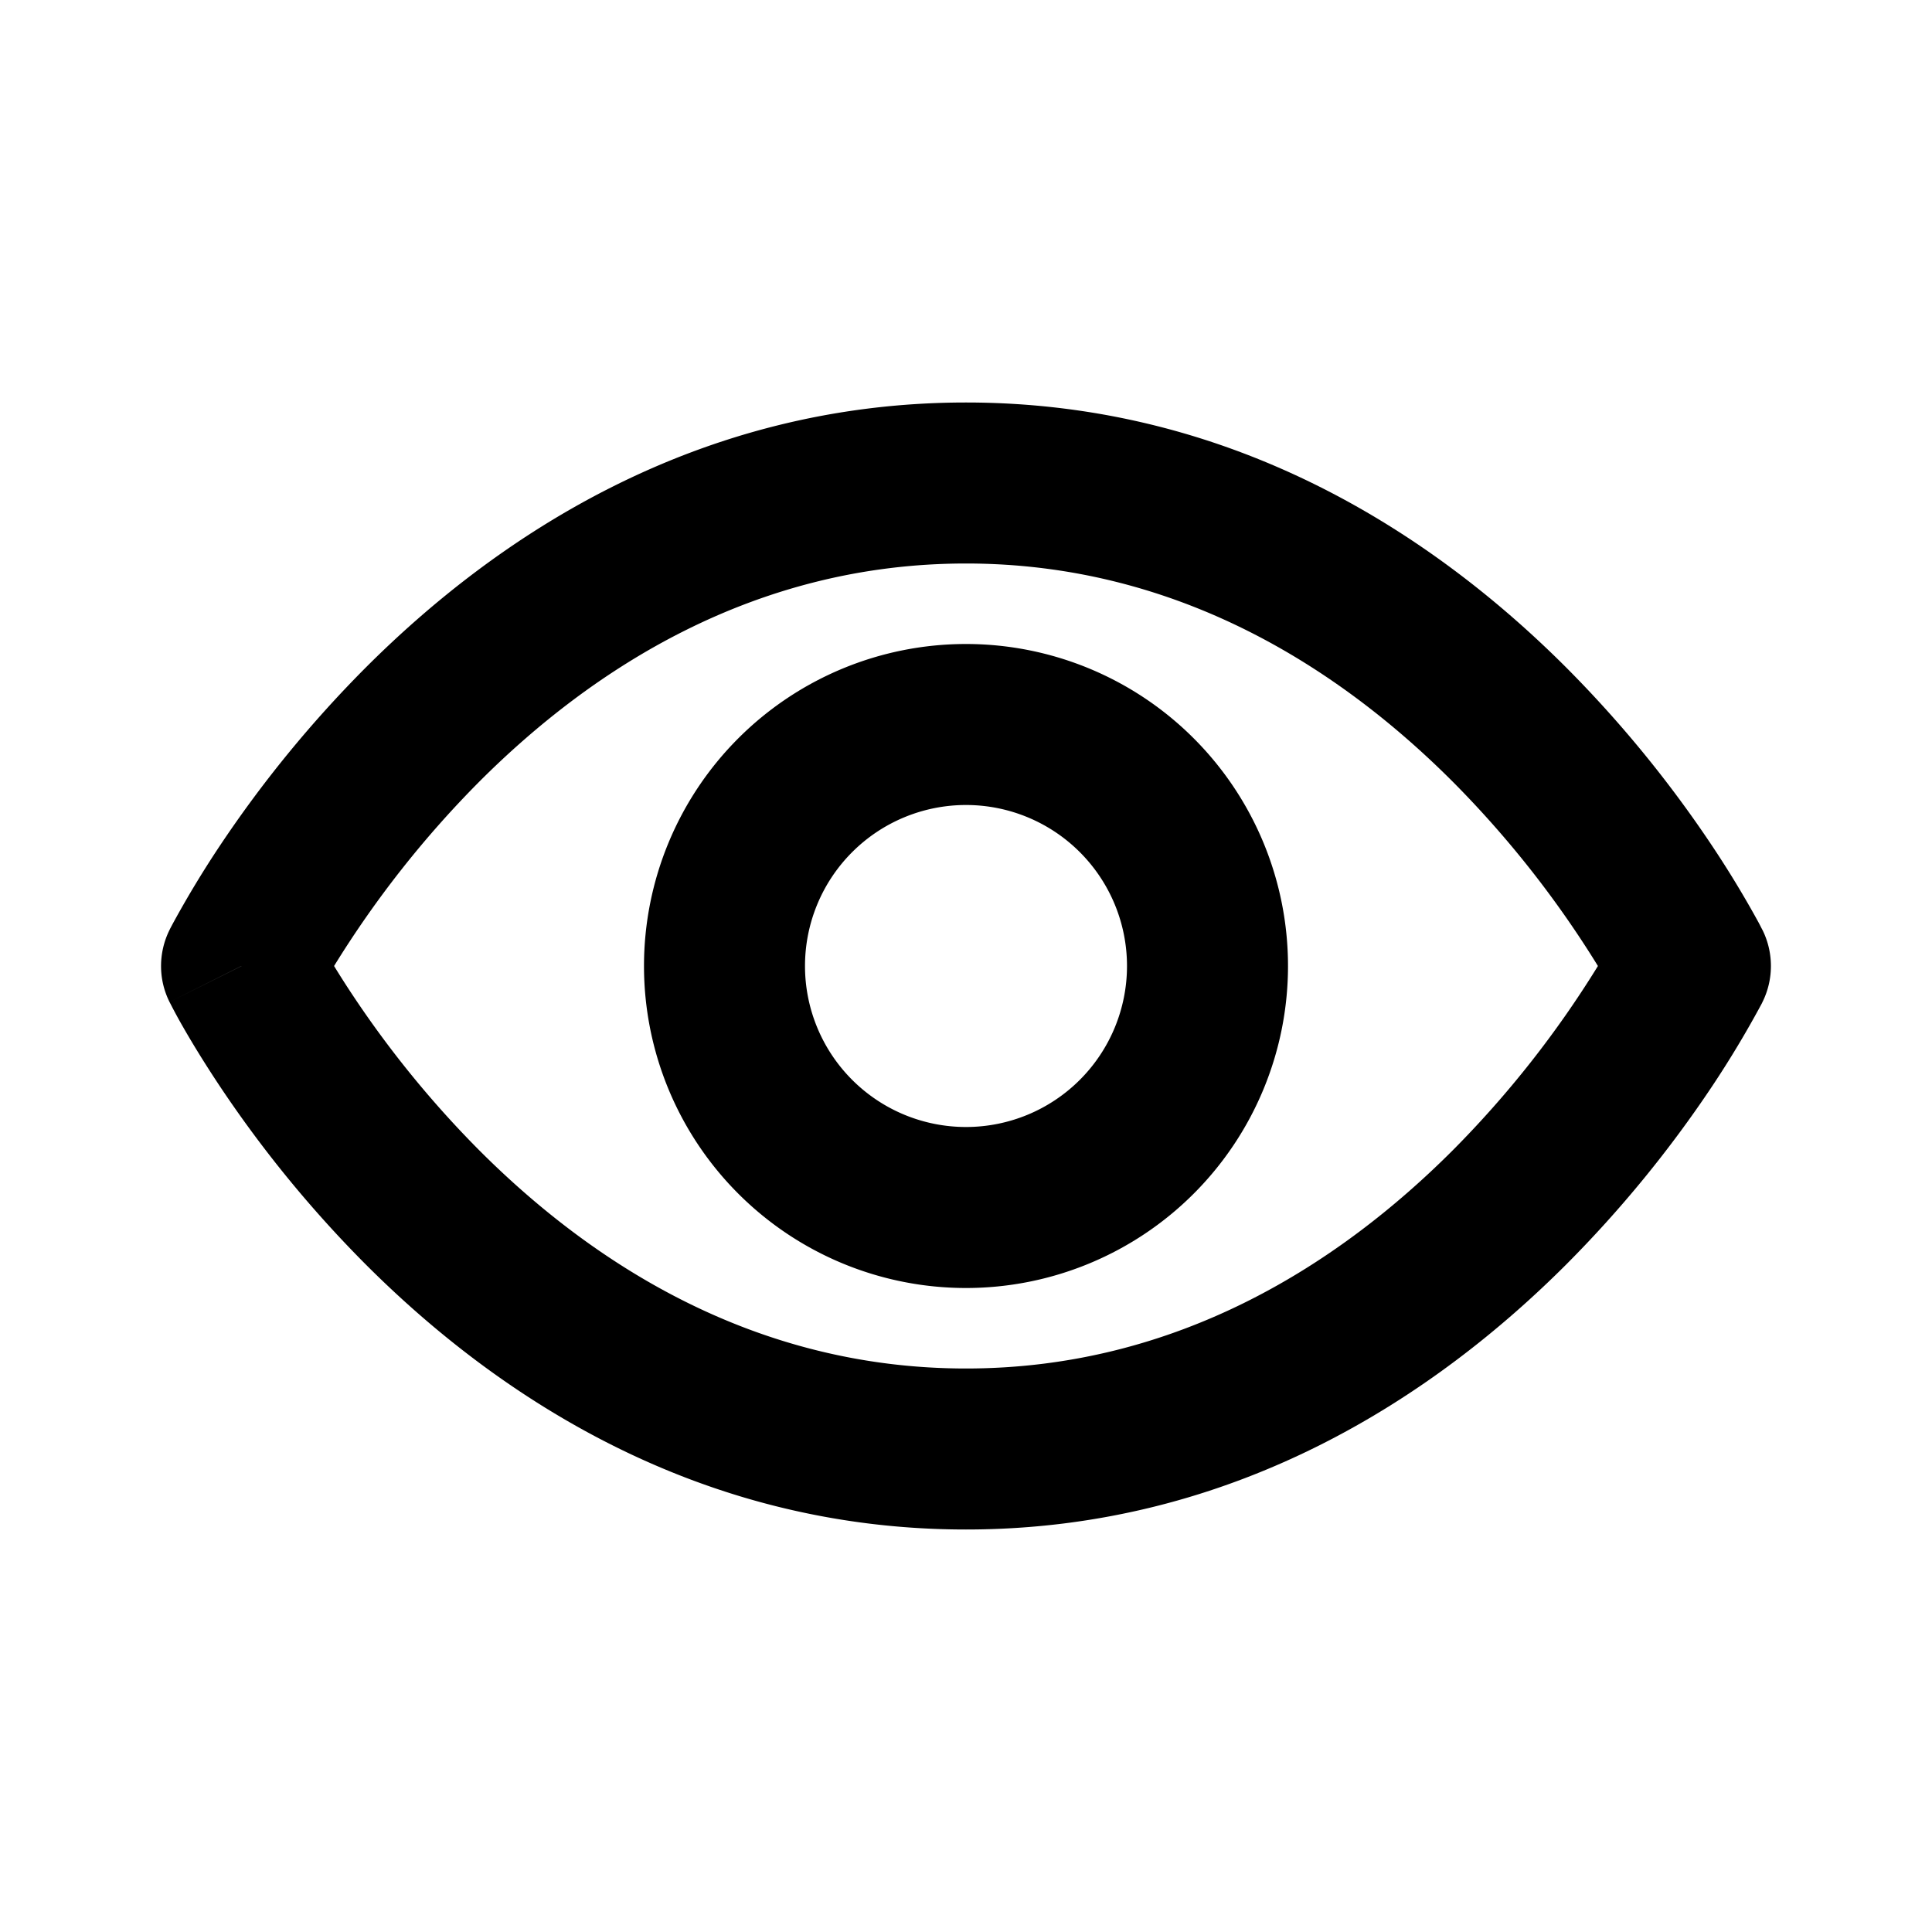 <svg xmlns="http://www.w3.org/2000/svg" width="24" height="24" fill="none"><path fill="currentColor" fill-rule="evenodd" d="M4.395 12.383A11.467 11.467 0 0 1 4.15 12a12.678 12.678 0 0 1 1.807-2.293C7.348 8.317 9.36 7 12 7s4.652 1.316 6.043 2.707A12.677 12.677 0 0 1 19.85 12a12.677 12.677 0 0 1-1.807 2.293C16.652 15.683 14.64 17 12 17s-4.652-1.316-6.043-2.707a12.679 12.679 0 0 1-1.562-1.91ZM21 12l.894-.448L21 12Zm.894.448c.14-.282.14-.614 0-.896l-.002-.003-.003-.006-.01-.019a2.938 2.938 0 0 0-.032-.062 12.651 12.651 0 0 0-.578-.954 14.675 14.675 0 0 0-1.812-2.215C17.848 6.683 15.36 5 12 5S6.152 6.684 4.543 8.293a14.675 14.675 0 0 0-1.813 2.215 12.72 12.72 0 0 0-.577.954 6.44 6.44 0 0 0-.033.062l-.01.019-.002.006-.002.002v.001c-.14.282-.141.614 0 .895v.002l.002.002.003.006.01.019a6.44 6.44 0 0 0 .151.278c.104.182.257.436.458.738a14.672 14.672 0 0 0 1.813 2.215C6.152 17.317 8.64 19 12 19s5.848-1.684 7.457-3.293a14.672 14.672 0 0 0 1.813-2.215 12.651 12.651 0 0 0 .61-1.016l.01-.019.002-.006.002-.003Zm0 0L21 12l.894.448ZM3 12l-.894-.448L3 12Zm-.001 0-.893.447.893-.446ZM16 12a4 4 0 1 1-8 0 4 4 0 0 1 8 0Zm-2 0a2 2 0 1 1-4 0 2 2 0 0 1 4 0Z" clip-rule="evenodd"/></svg>